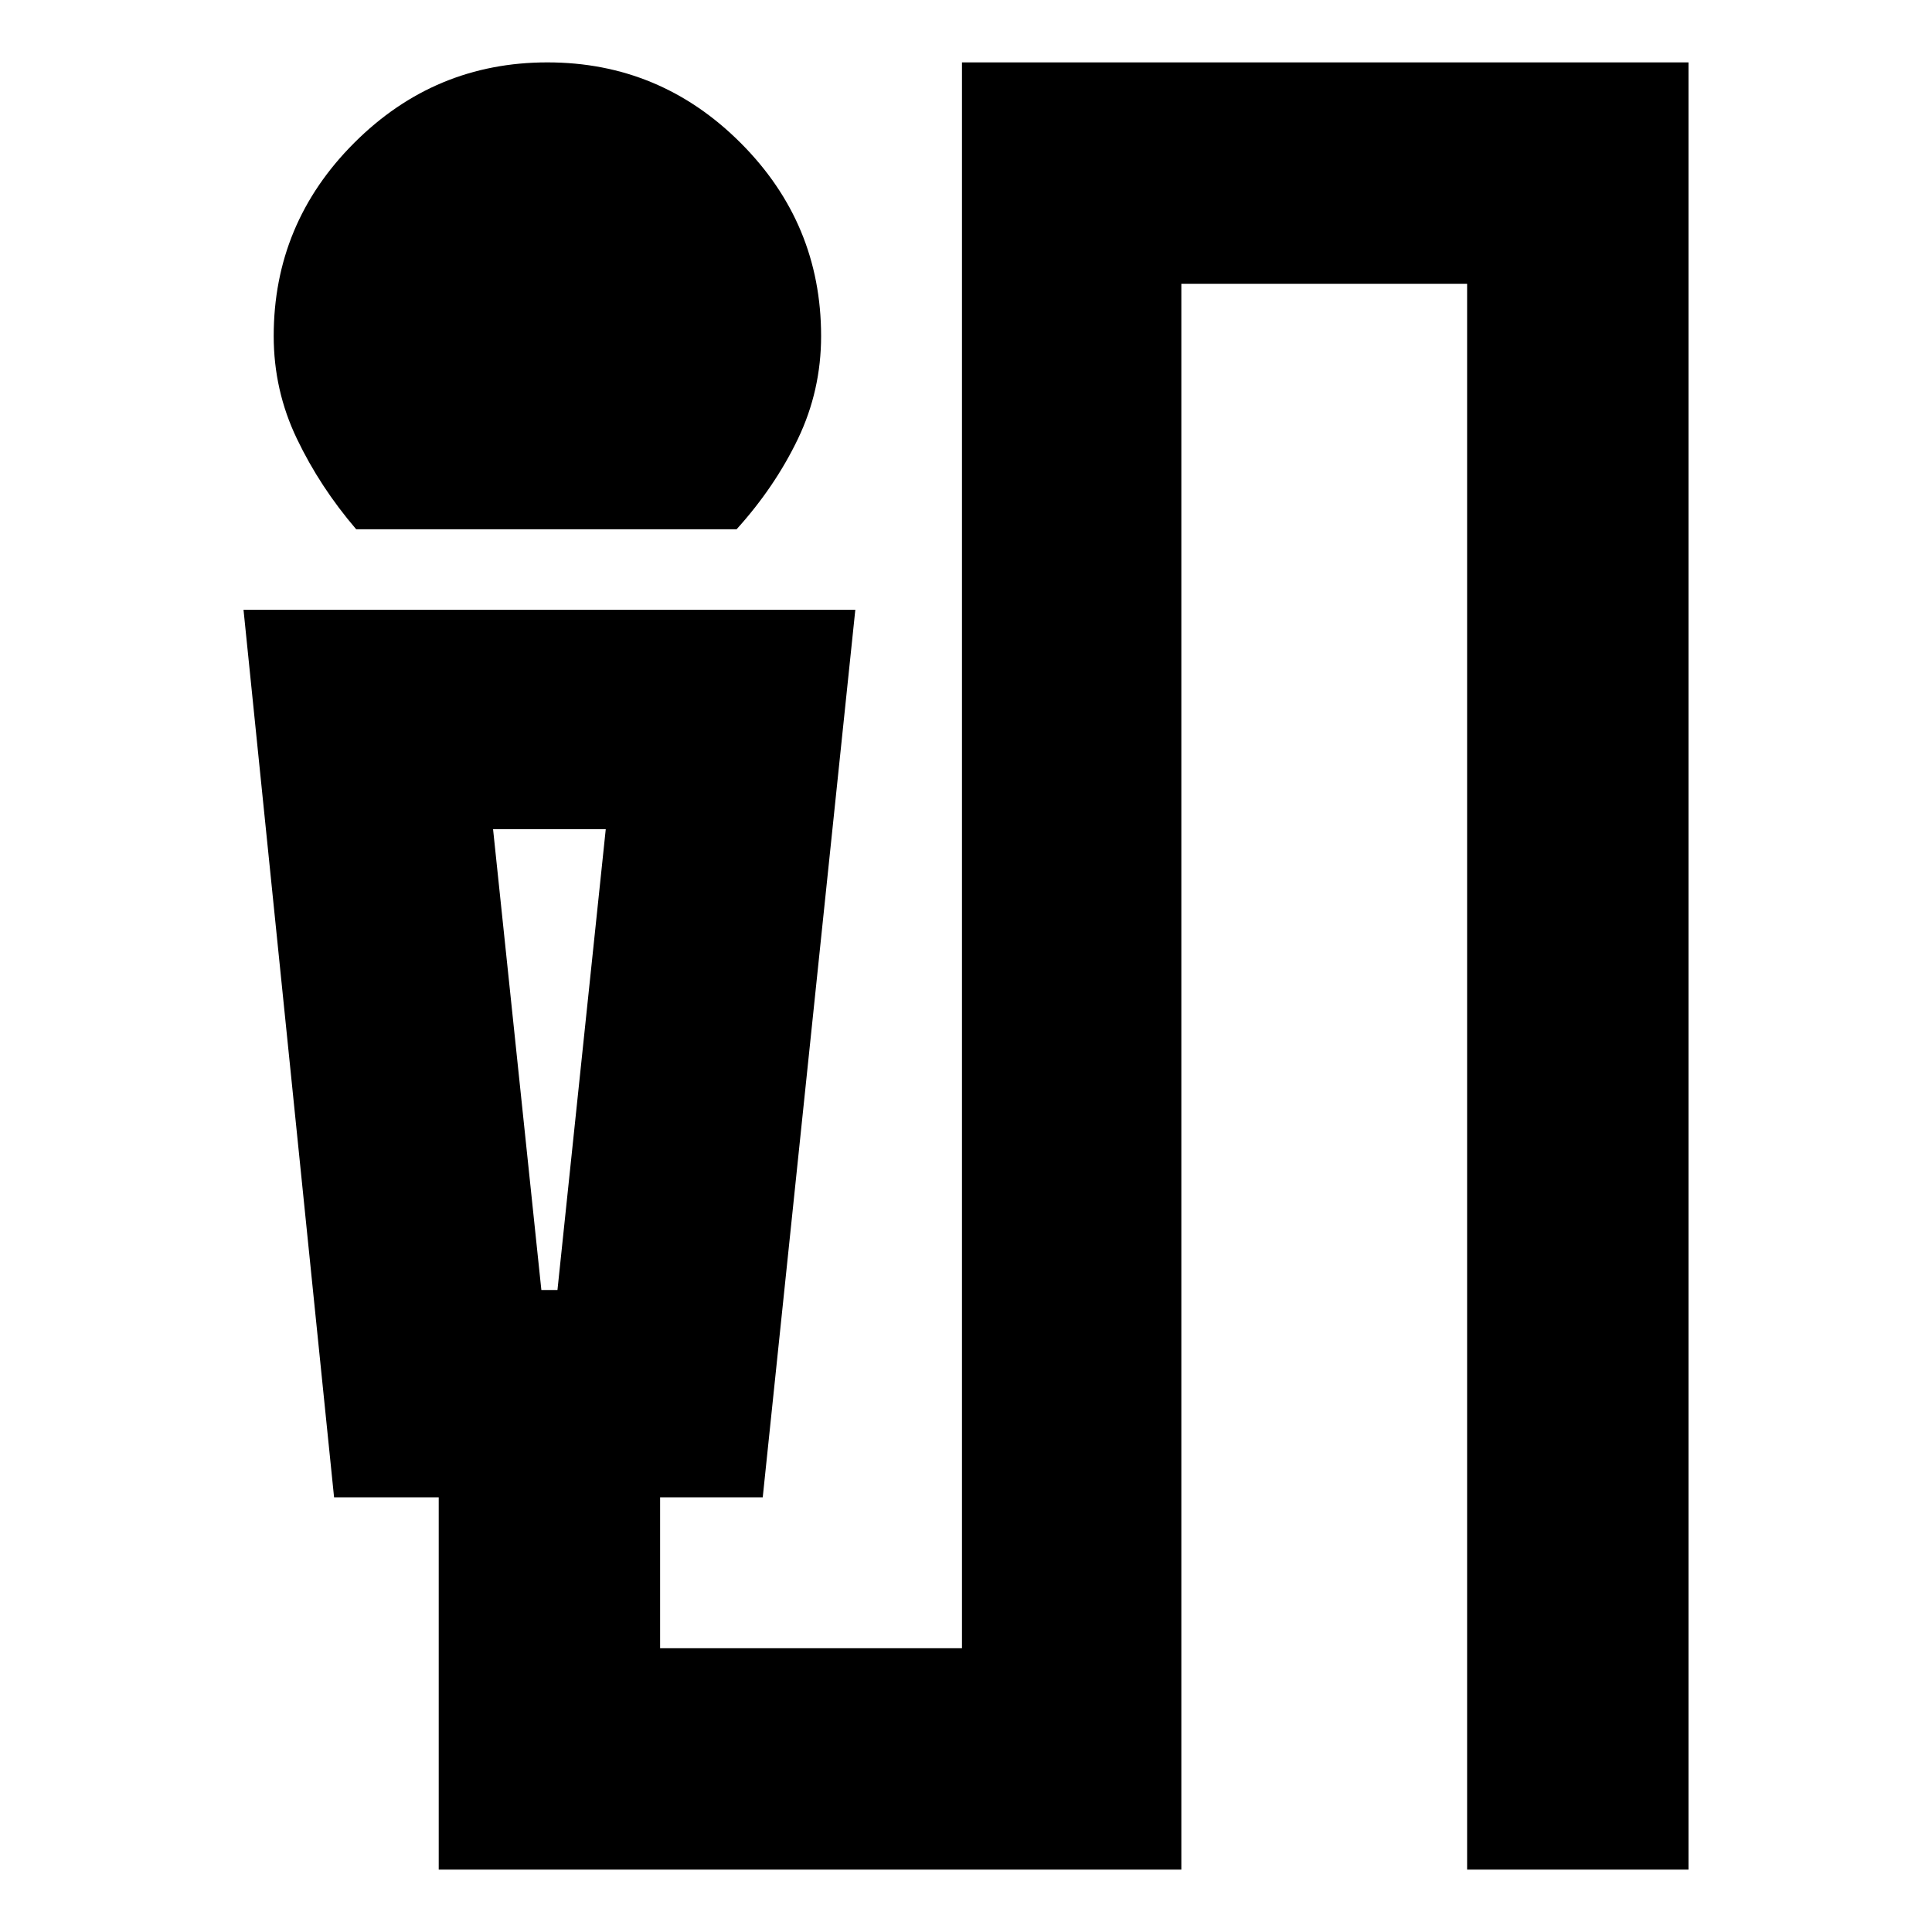 <svg xmlns="http://www.w3.org/2000/svg" height="24" width="24"><path d="M4.425 6.575q-.45-.525-.737-1.125-.288-.6-.288-1.275 0-1.4 1-2.4t2.4-1q1.4 0 2.4 1t1 2.4q0 .675-.287 1.275-.288.6-.763 1.125Zm1.025 16.65V18.6h-1.3L3.025 7.575h7.6L9.475 18.6H8.2v1.875h3.75V.775h9.025v22.45h-2.75v-19.7h-3.55v19.7Zm1.275-7.2h.2l.6-5.725h-1.4Zm.2-5.725h-.8 1.4Z"/></svg>
